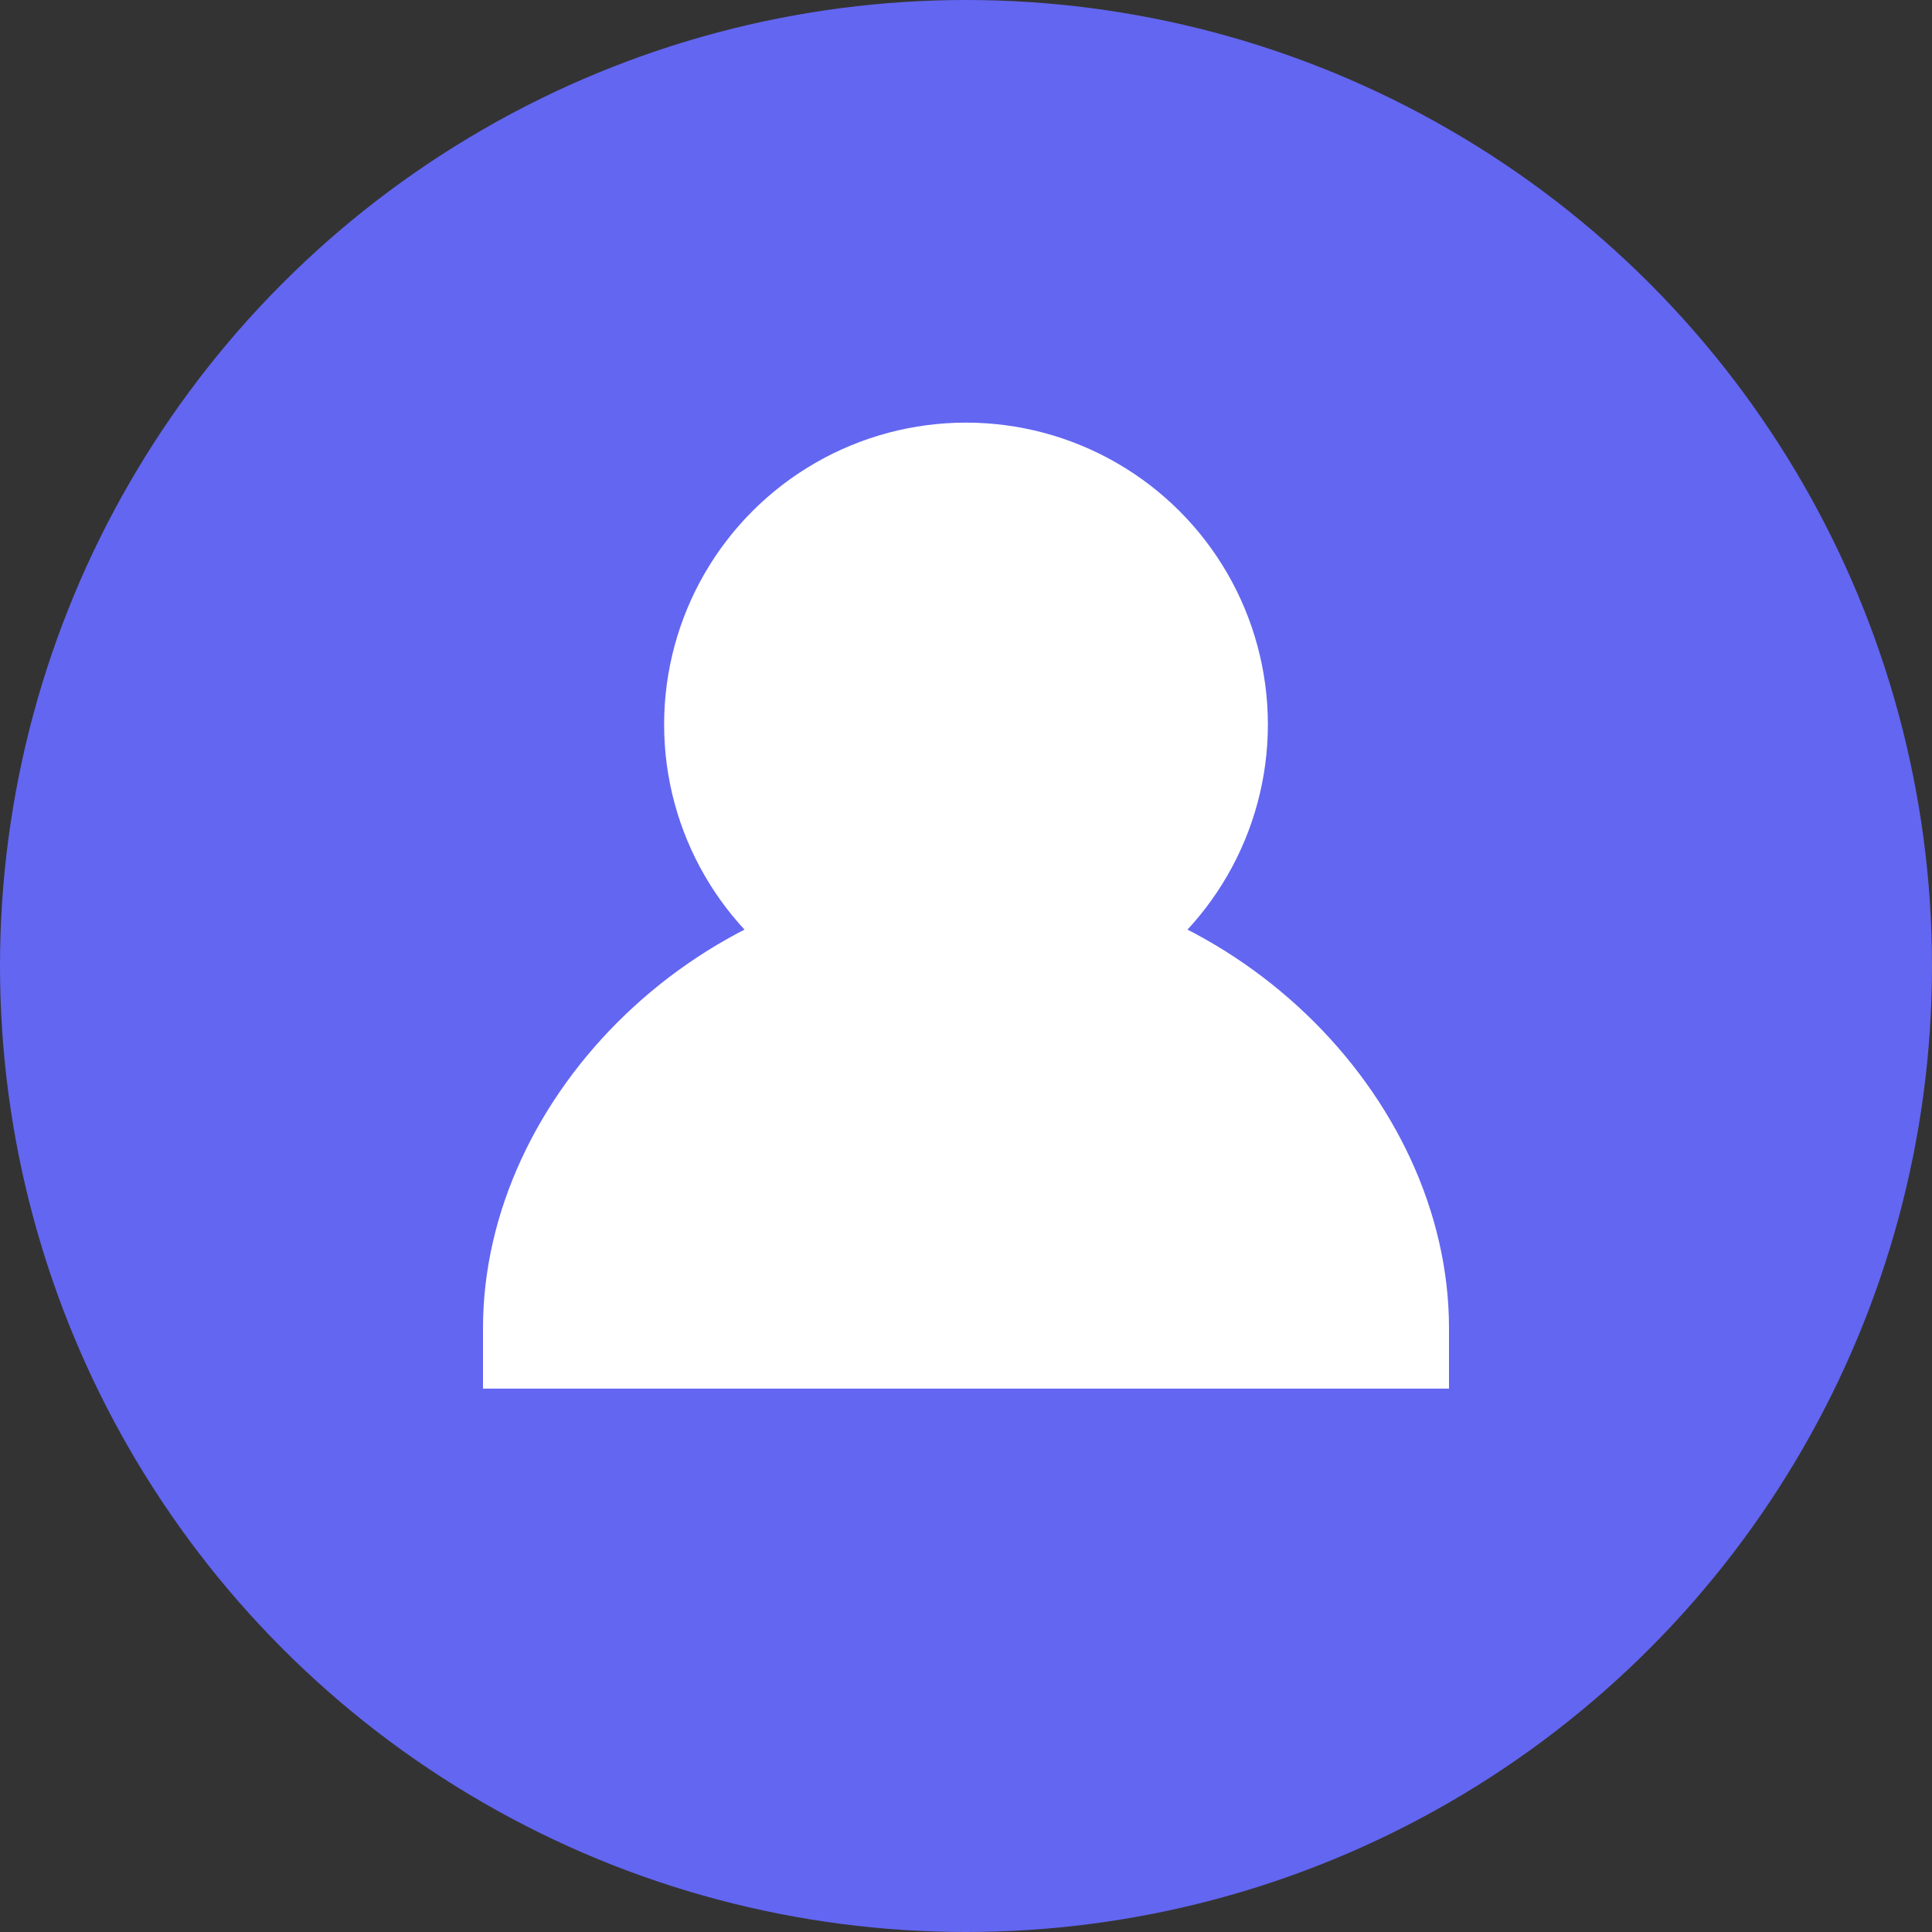 <svg width="64" height="64" viewBox="0 0 64 64" fill="none" xmlns="http://www.w3.org/2000/svg">
<rect x="0" y="0" width="64" height="64" fill="#333333" stroke="none"/>
<circle cx="32" cy="32" r="32" fill="#6366F1"/>
<circle cx="32" cy="24" r="10" fill="white"/>
<path d="M16 44C16 36.268 23.268 29 32 29S48 36.268 48 44V46H16V44Z" fill="white"/>
</svg>
